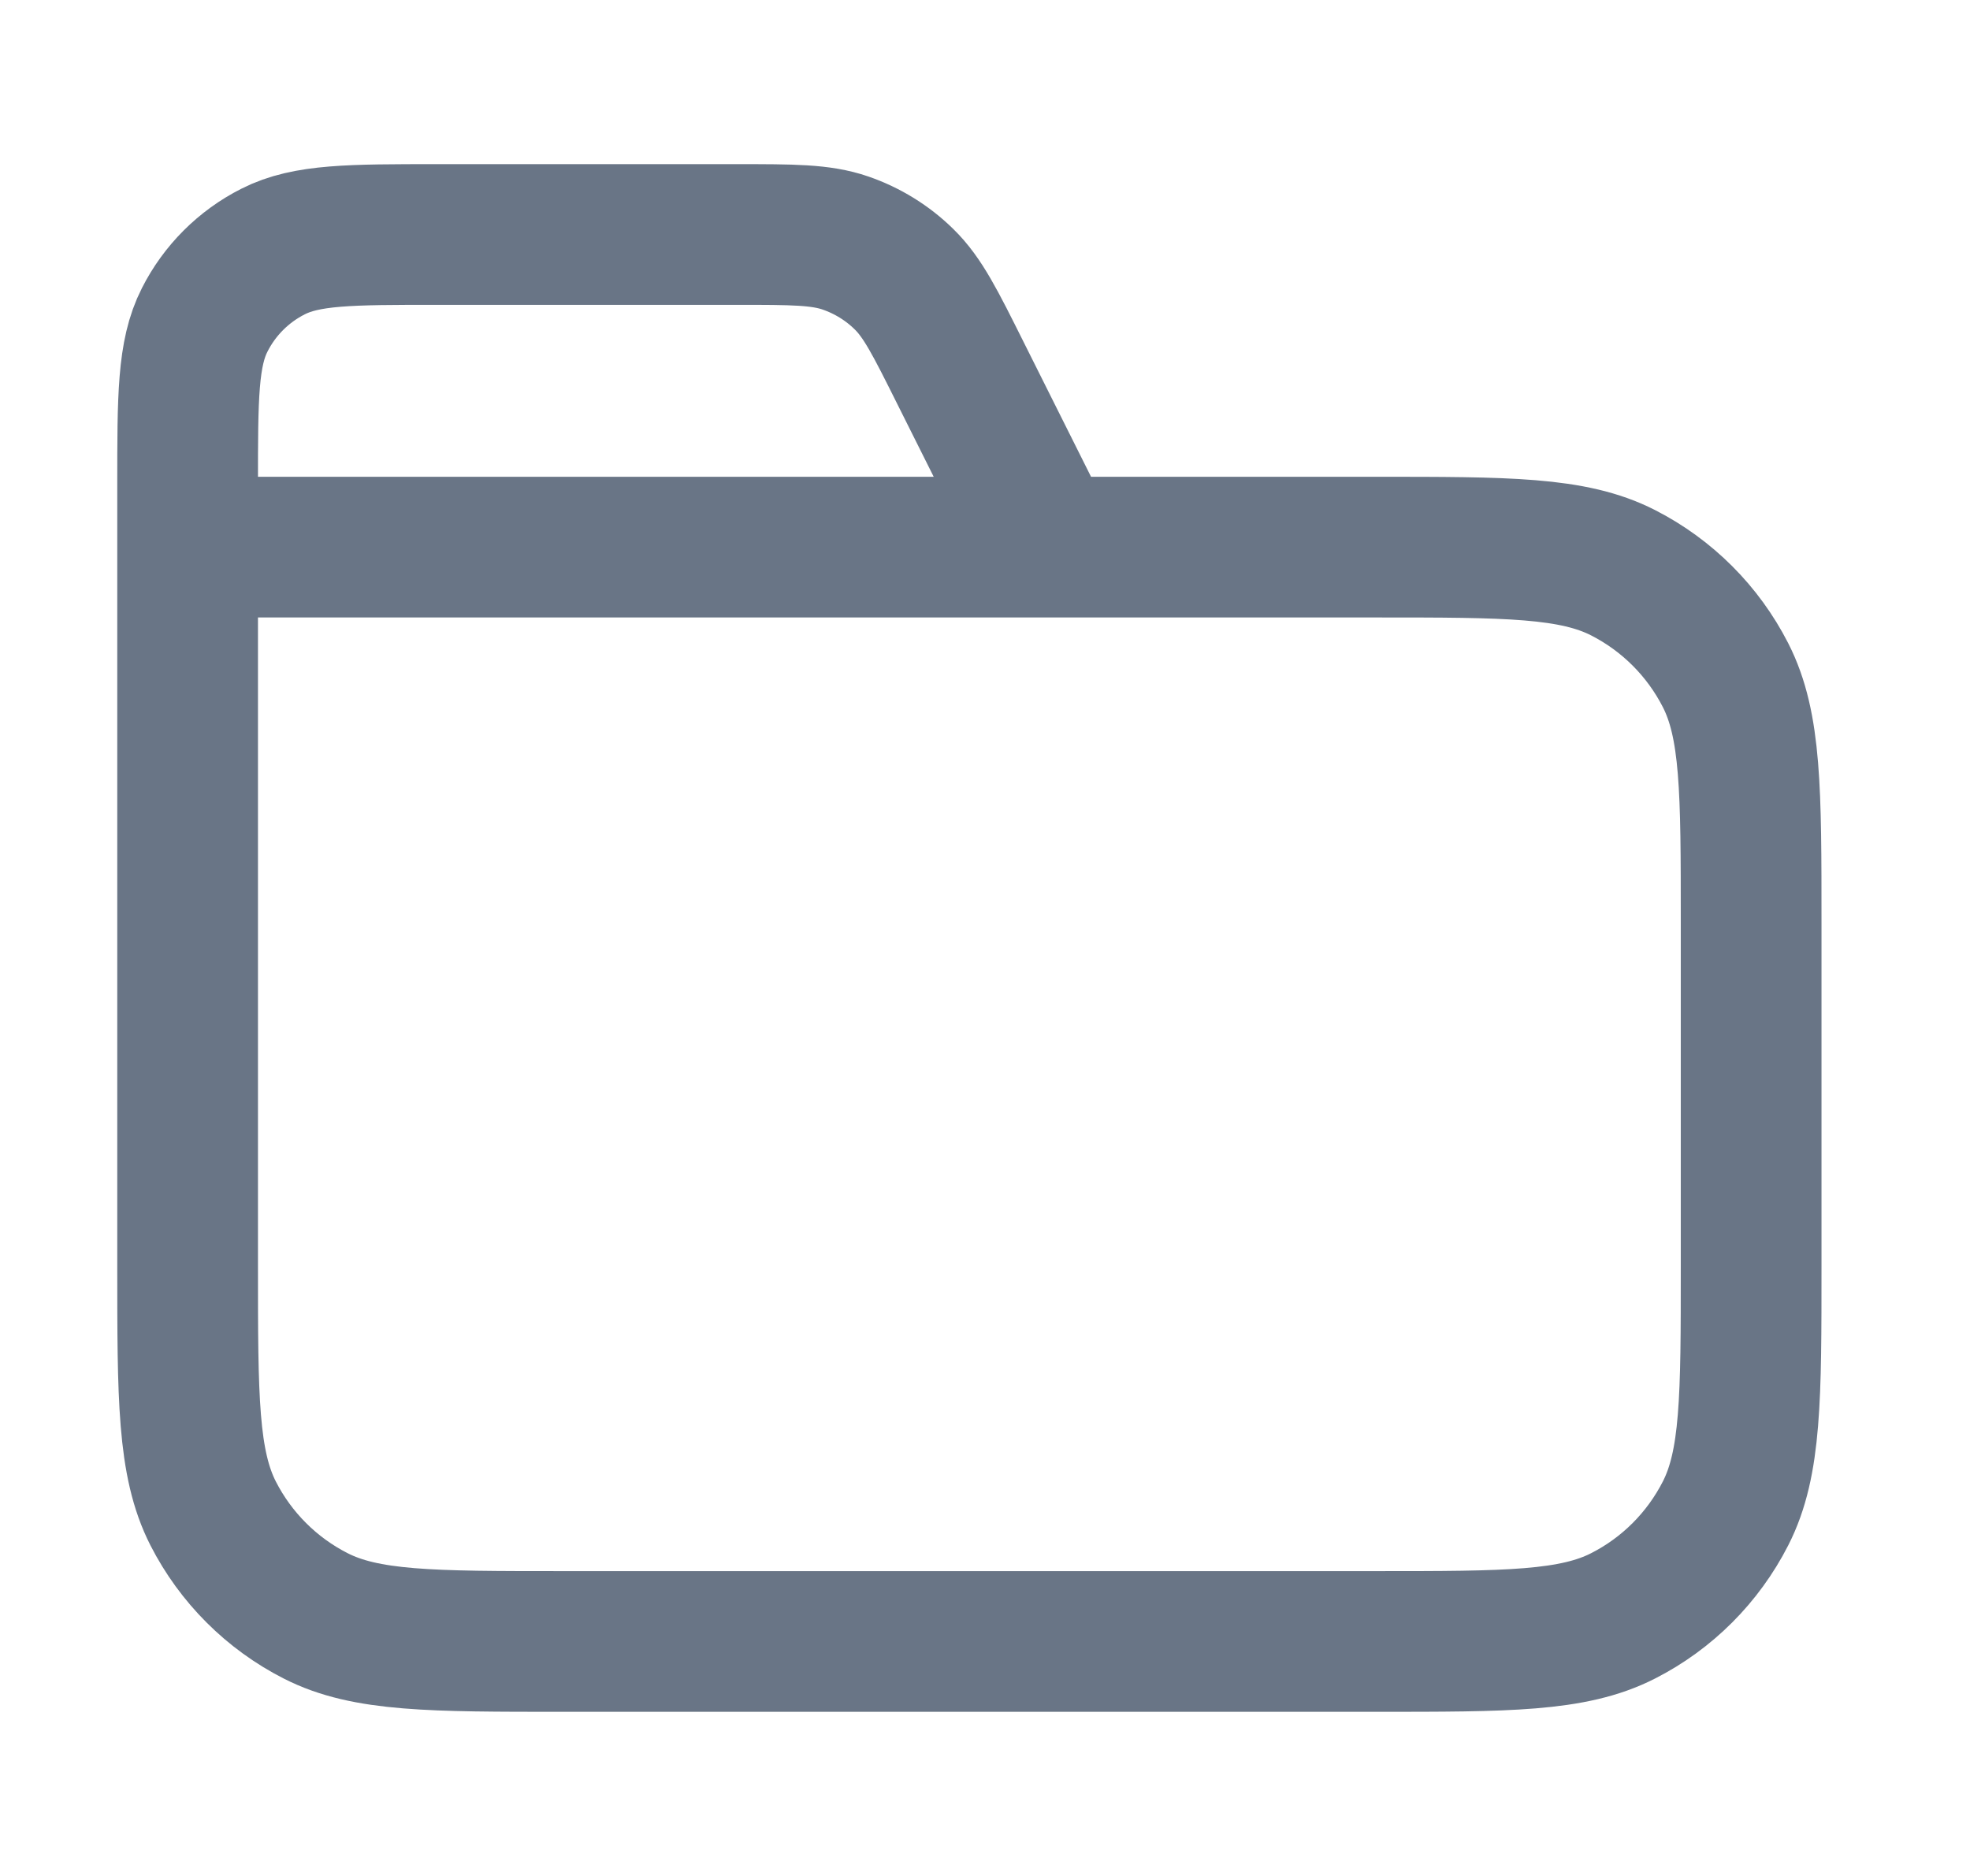 <svg width="21" height="20" viewBox="0 0 21 20" fill="none" xmlns="http://www.w3.org/2000/svg">
  <path d="M11.167 5.833L10.237 3.974C9.97 3.439 9.836 3.171 9.636 2.976C9.46 2.803 9.247 2.672 9.013 2.591C8.749 2.5 8.45 2.5 7.852 2.5H4.667C3.733 2.5 3.267 2.5 2.91 2.682C2.596 2.841 2.341 3.096 2.182 3.41C2 3.767 2 4.233 2 5.167V5.833M2 5.833H14.667C16.067 5.833 16.767 5.833 17.302 6.106C17.772 6.346 18.154 6.728 18.394 7.198C18.667 7.733 18.667 8.433 18.667 9.833V13.5C18.667 14.9 18.667 15.6 18.394 16.135C18.154 16.605 17.772 16.988 17.302 17.227C16.767 17.5 16.067 17.5 14.667 17.5H6C4.6 17.5 3.9 17.5 3.365 17.227C2.895 16.988 2.512 16.605 2.272 16.135C2 15.6 2 14.9 2 13.5V5.833Z" stroke="#697586" stroke-width="1.5" stroke-linecap="round" stroke-linejoin="round"/>
</svg>
